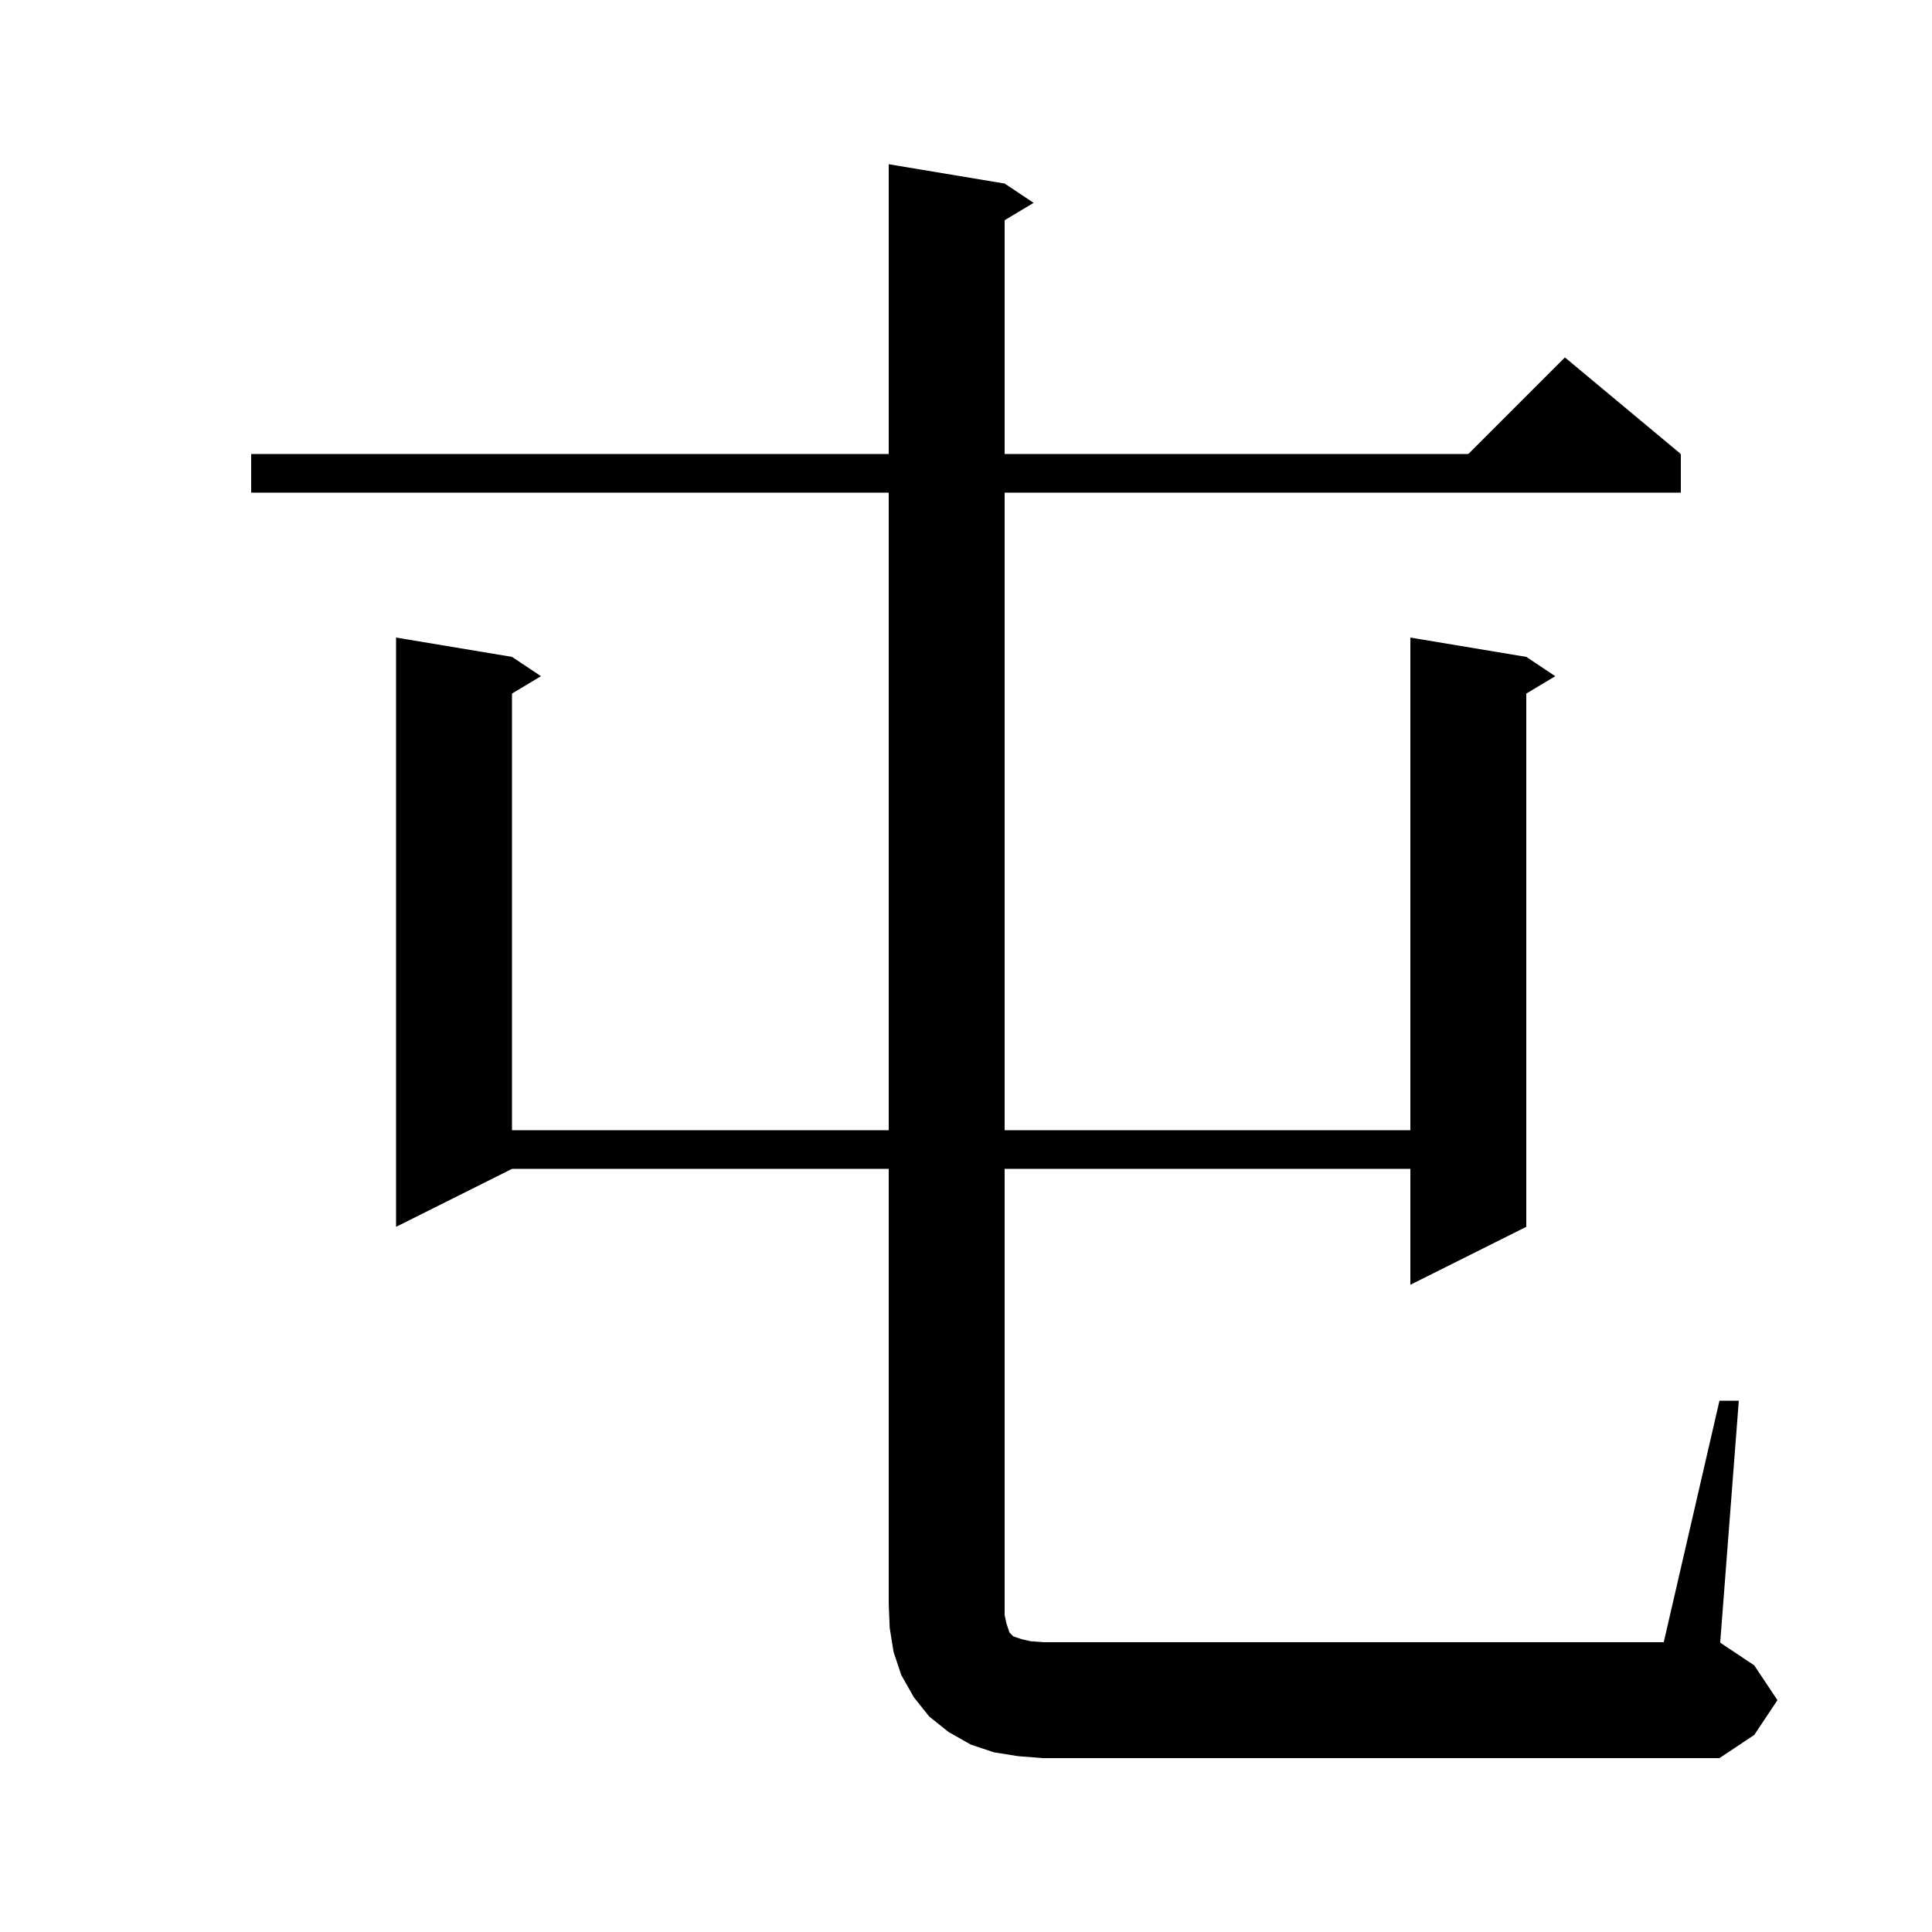 <svg xmlns="http://www.w3.org/2000/svg" xmlns:xlink="http://www.w3.org/1999/xlink" version="1.1" baseProfile="full" viewBox="0 0 200 200" width="200" height="200">
<g fill="black">
<polygon points="26,47 174,47 174,51 26,51 " />
<polygon points="174,47 150,49 162,37 " />
<polygon points="53,68 53,121 41,127 41,66 " />
<polygon points="53,68 56,70 51,73 " />
<polygon points="47,117 152,117 152,121 47,121 " />
<polygon points="158,68 158,127 146,133 146,66 " />
<polygon points="158,68 161,70 156,73 " />
<polygon points="104,19 104,166 92,166 92,17 " />
<polygon points="104,19 107,21 102,24 " />
<polygon points="104,166 101.6,169.6 98,172 94.4,169.6 92,166 " />
<polygon points="104,166 104,167.2 104.2,168.1 104.4,168.7 104.5,169 104.7,169.2 104.9,169.4 105.2,169.5 105.8,169.7 106.7,169.9 108,170 108,182 105.4,181.8 102.9,181.4 100.5,180.6 98.2,179.3 96.2,177.7 94.6,175.7 93.3,173.4 92.5,171 92.1,168.5 92,166 " />
<polygon points="108,170 112.2,171.8 114,176 112.2,180.2 108,182 " />
<polygon points="108,170 178,170 178,182 108,182 " />
<polygon points="178,170 181.6,172.4 184,176 181.6,179.6 178,182 " />
<polygon points="172,171 178,145 180,145 178,171 " />
</g>
</svg>
